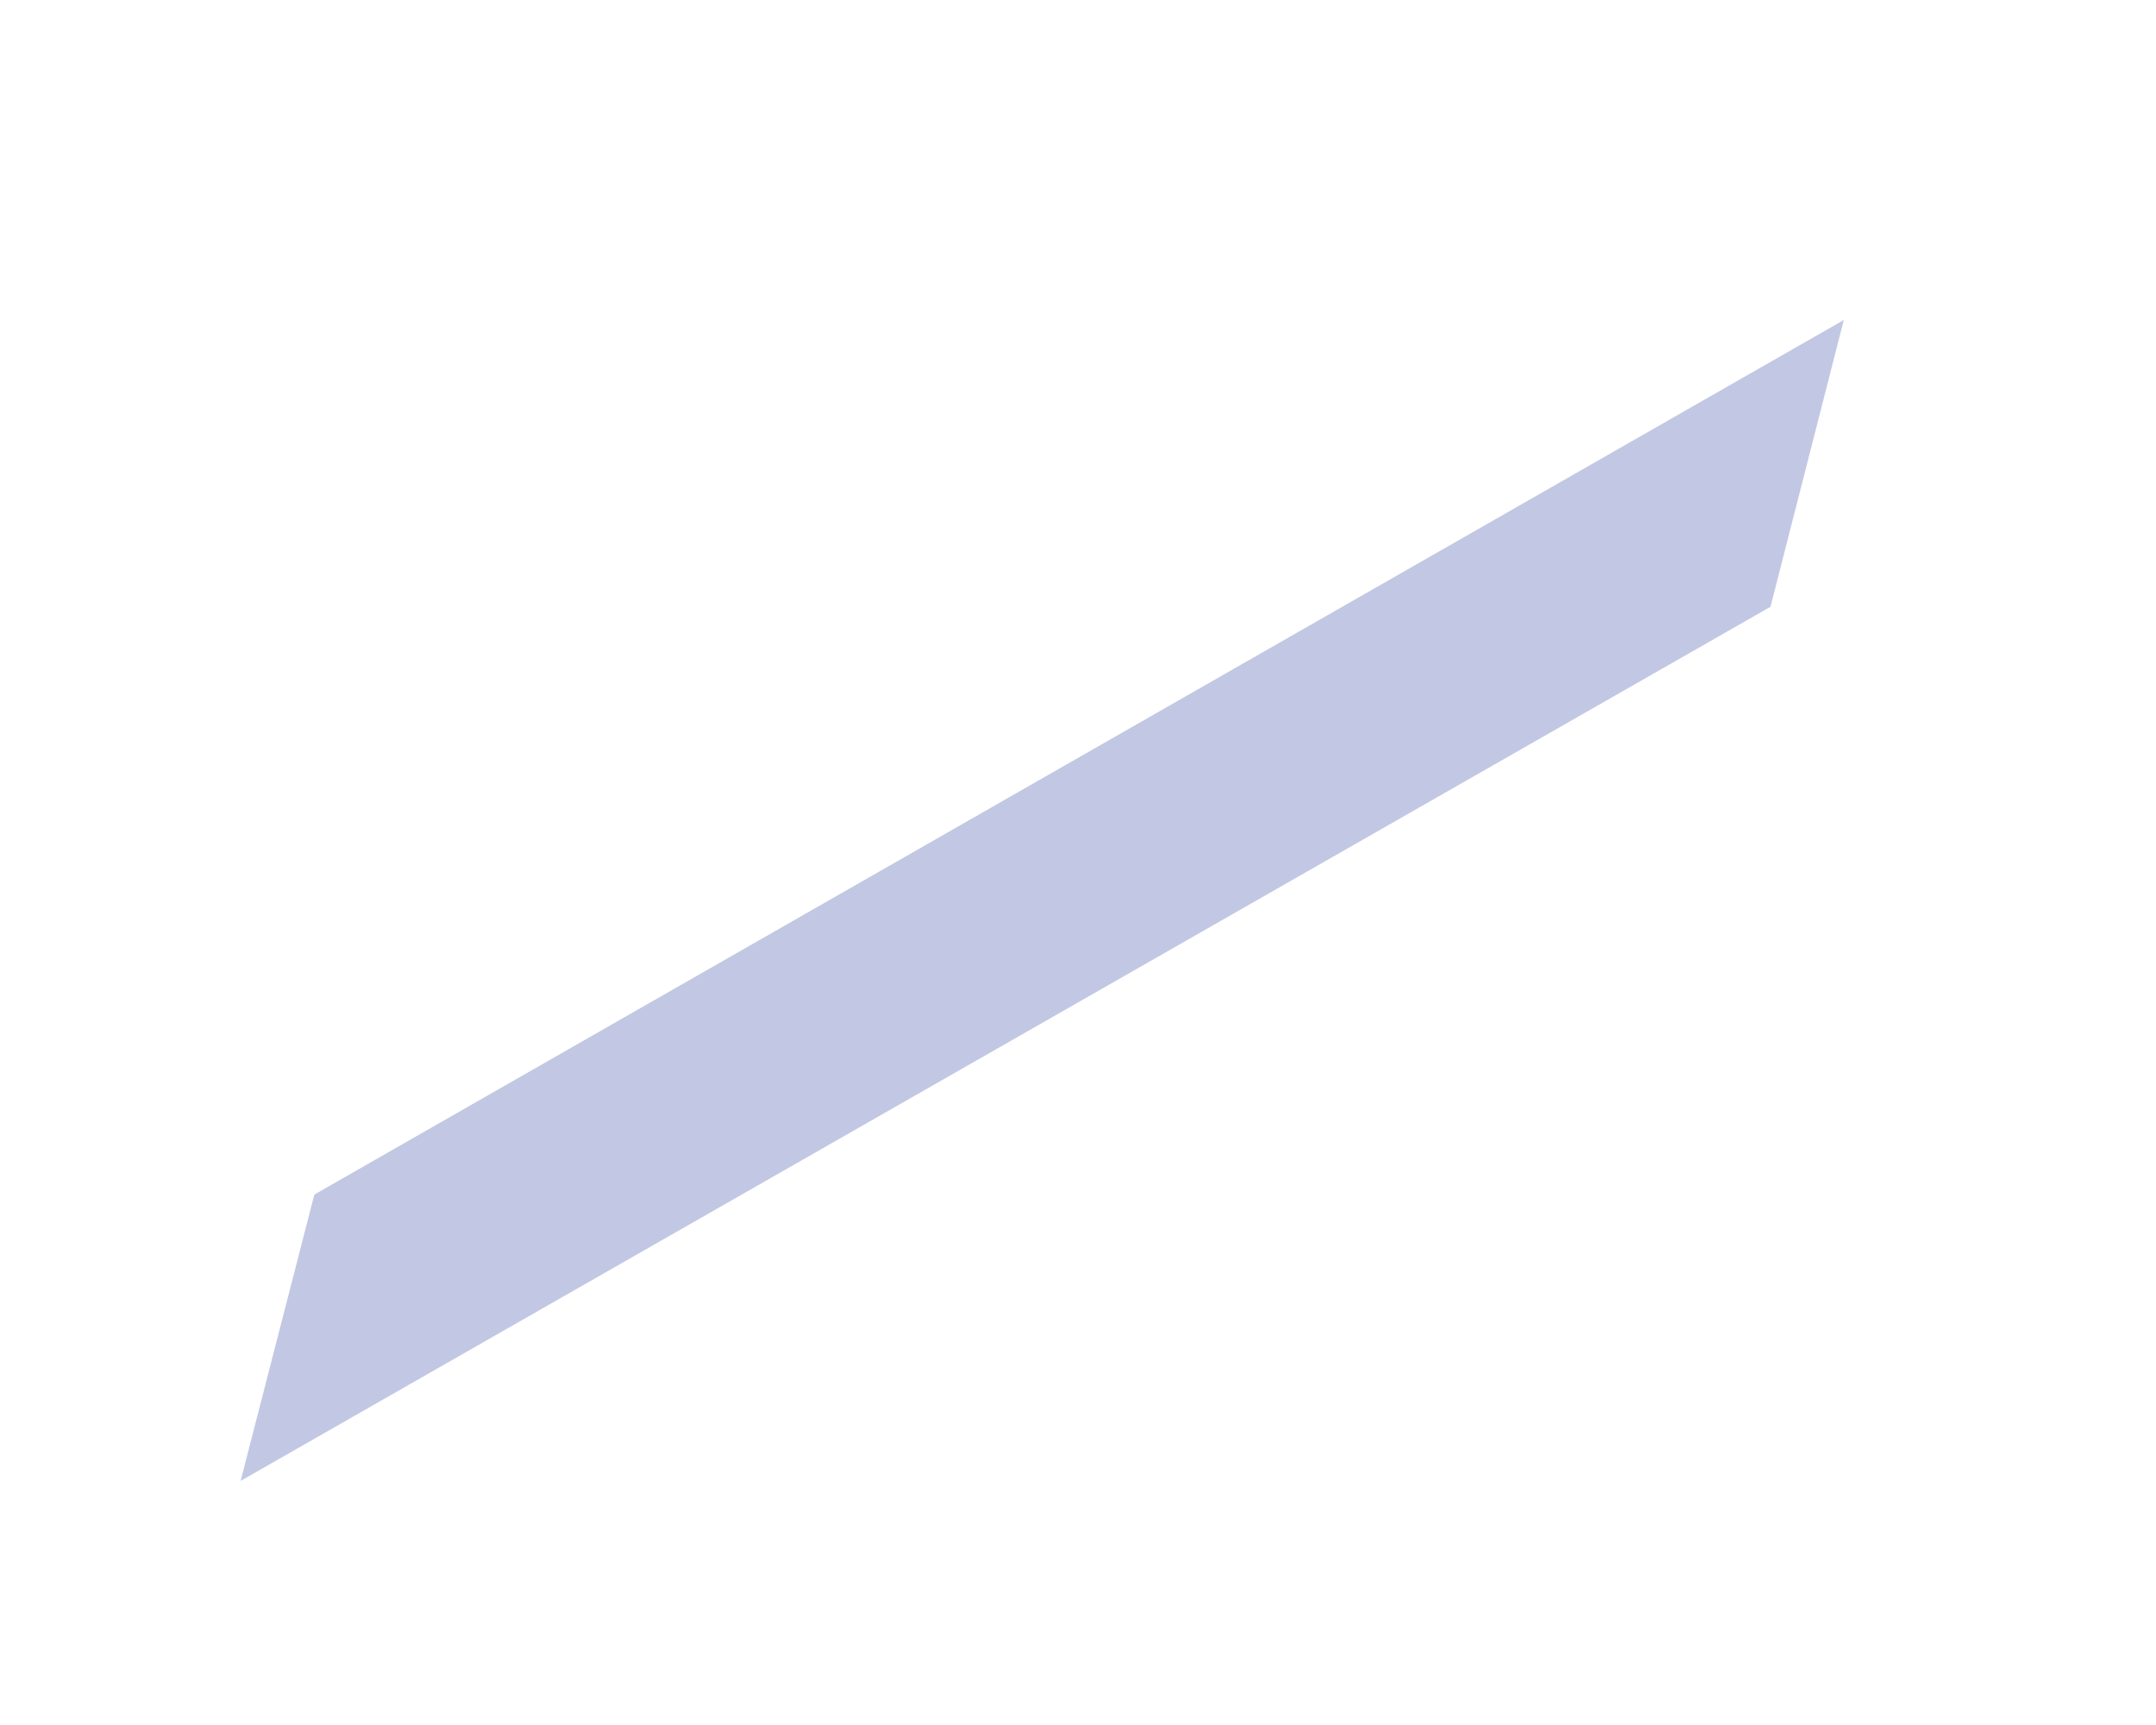 <?xml version="1.0" encoding="UTF-8" standalone="no"?><svg width='5' height='4' viewBox='0 0 5 4' fill='none' xmlns='http://www.w3.org/2000/svg'>
<path d='M4.276 0.742L4.106 1.407L0.558 3.434L0.729 2.77L4.276 0.742Z' fill='#C2C8E3'/>
</svg>
